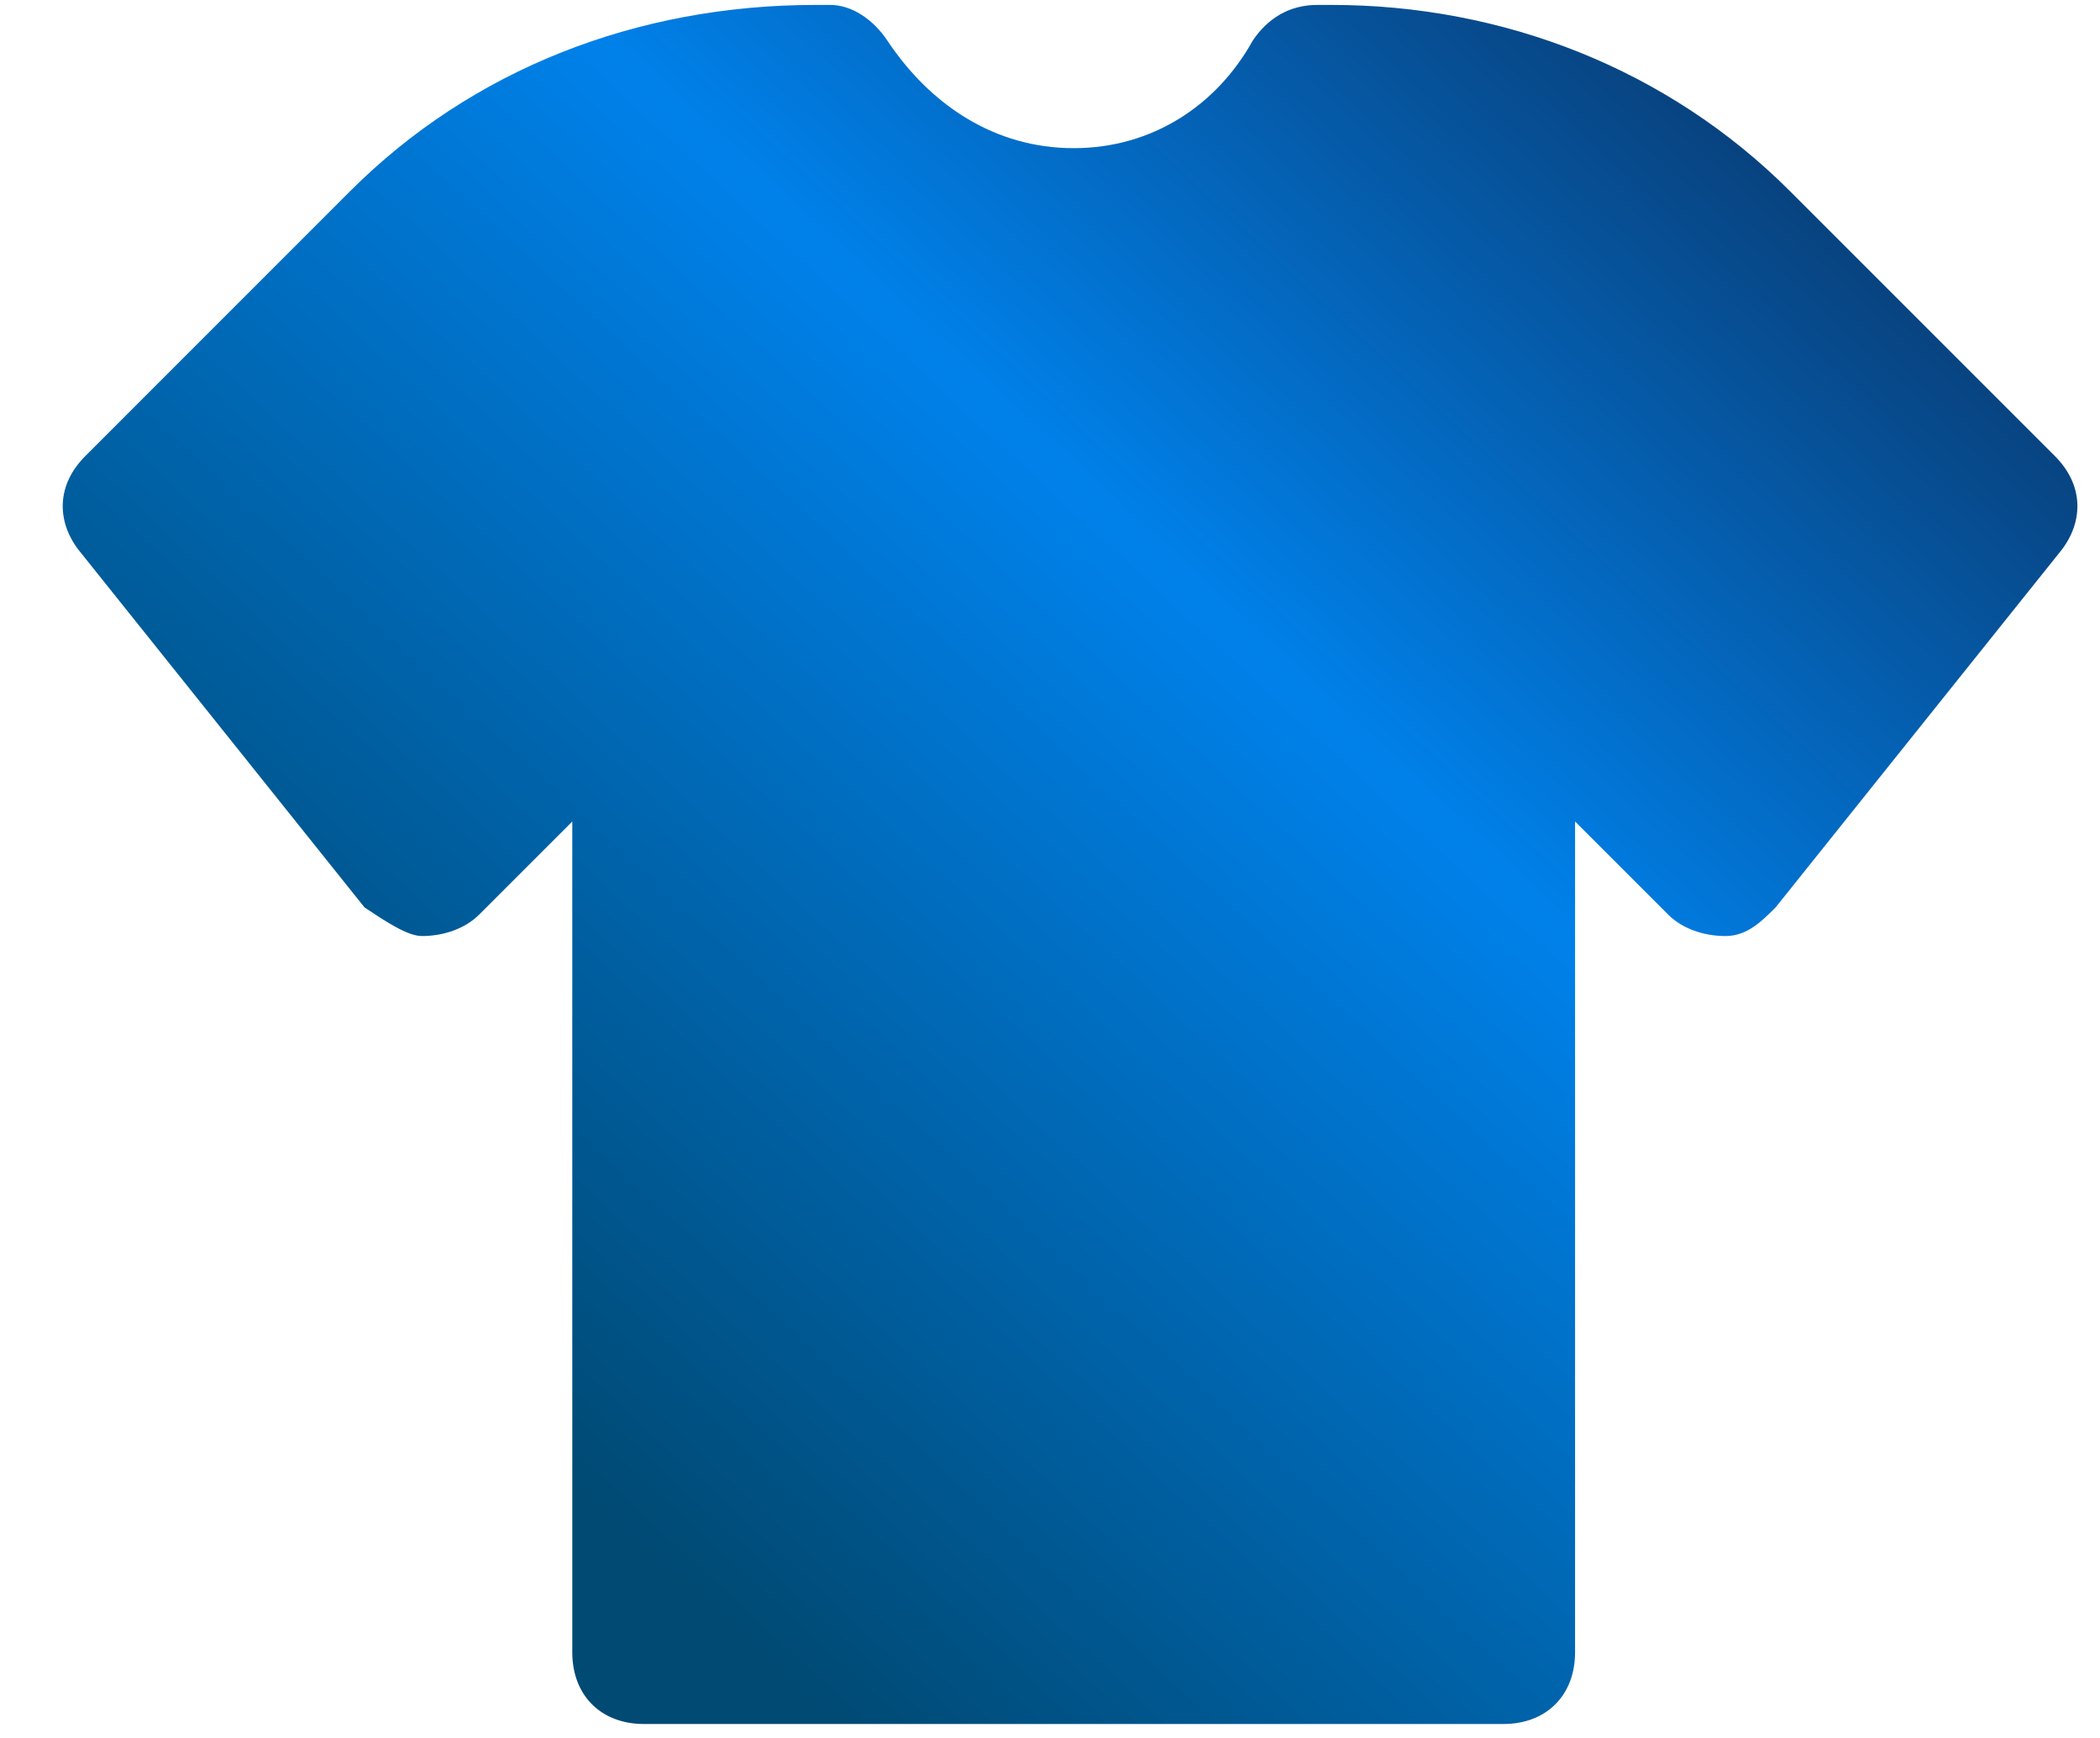 <svg width="29" height="24" viewBox="0 0 29 24" fill="none" xmlns="http://www.w3.org/2000/svg">
<path d="M28.378 6.299L24.718 2.639C23.037 0.958 20.762 0.068 18.387 0.068H18.19C17.794 0.068 17.497 0.265 17.299 0.562C16.805 1.452 15.915 2.046 14.827 2.046C13.739 2.046 12.848 1.452 12.255 0.562C12.057 0.265 11.76 0.068 11.464 0.068H11.266C8.793 0.068 6.518 0.958 4.836 2.639L1.177 6.299C0.781 6.695 0.781 7.189 1.078 7.585L5.034 12.531C5.331 12.728 5.628 12.926 5.826 12.926C6.122 12.926 6.419 12.827 6.617 12.63L7.903 11.344V22.817C7.903 23.411 8.298 23.807 8.892 23.807H20.762C21.355 23.807 21.751 23.411 21.751 22.817V11.344L23.037 12.63C23.234 12.827 23.531 12.926 23.828 12.926C24.125 12.926 24.322 12.728 24.52 12.531L28.477 7.585C28.773 7.189 28.773 6.695 28.378 6.299Z" fill="url(#paint0_linear_204_4420)"/>
<defs>
<linearGradient id="paint0_linear_204_4420" x1="28.688" y1="0.068" x2="8.949" y2="21.407" gradientUnits="userSpaceOnUse">
<stop stop-color="#0C254D"/>
<stop offset="0.49" stop-color="#0081EA"/>
<stop offset="1" stop-color="#004A74"/>
</linearGradient>
</defs>
</svg>
